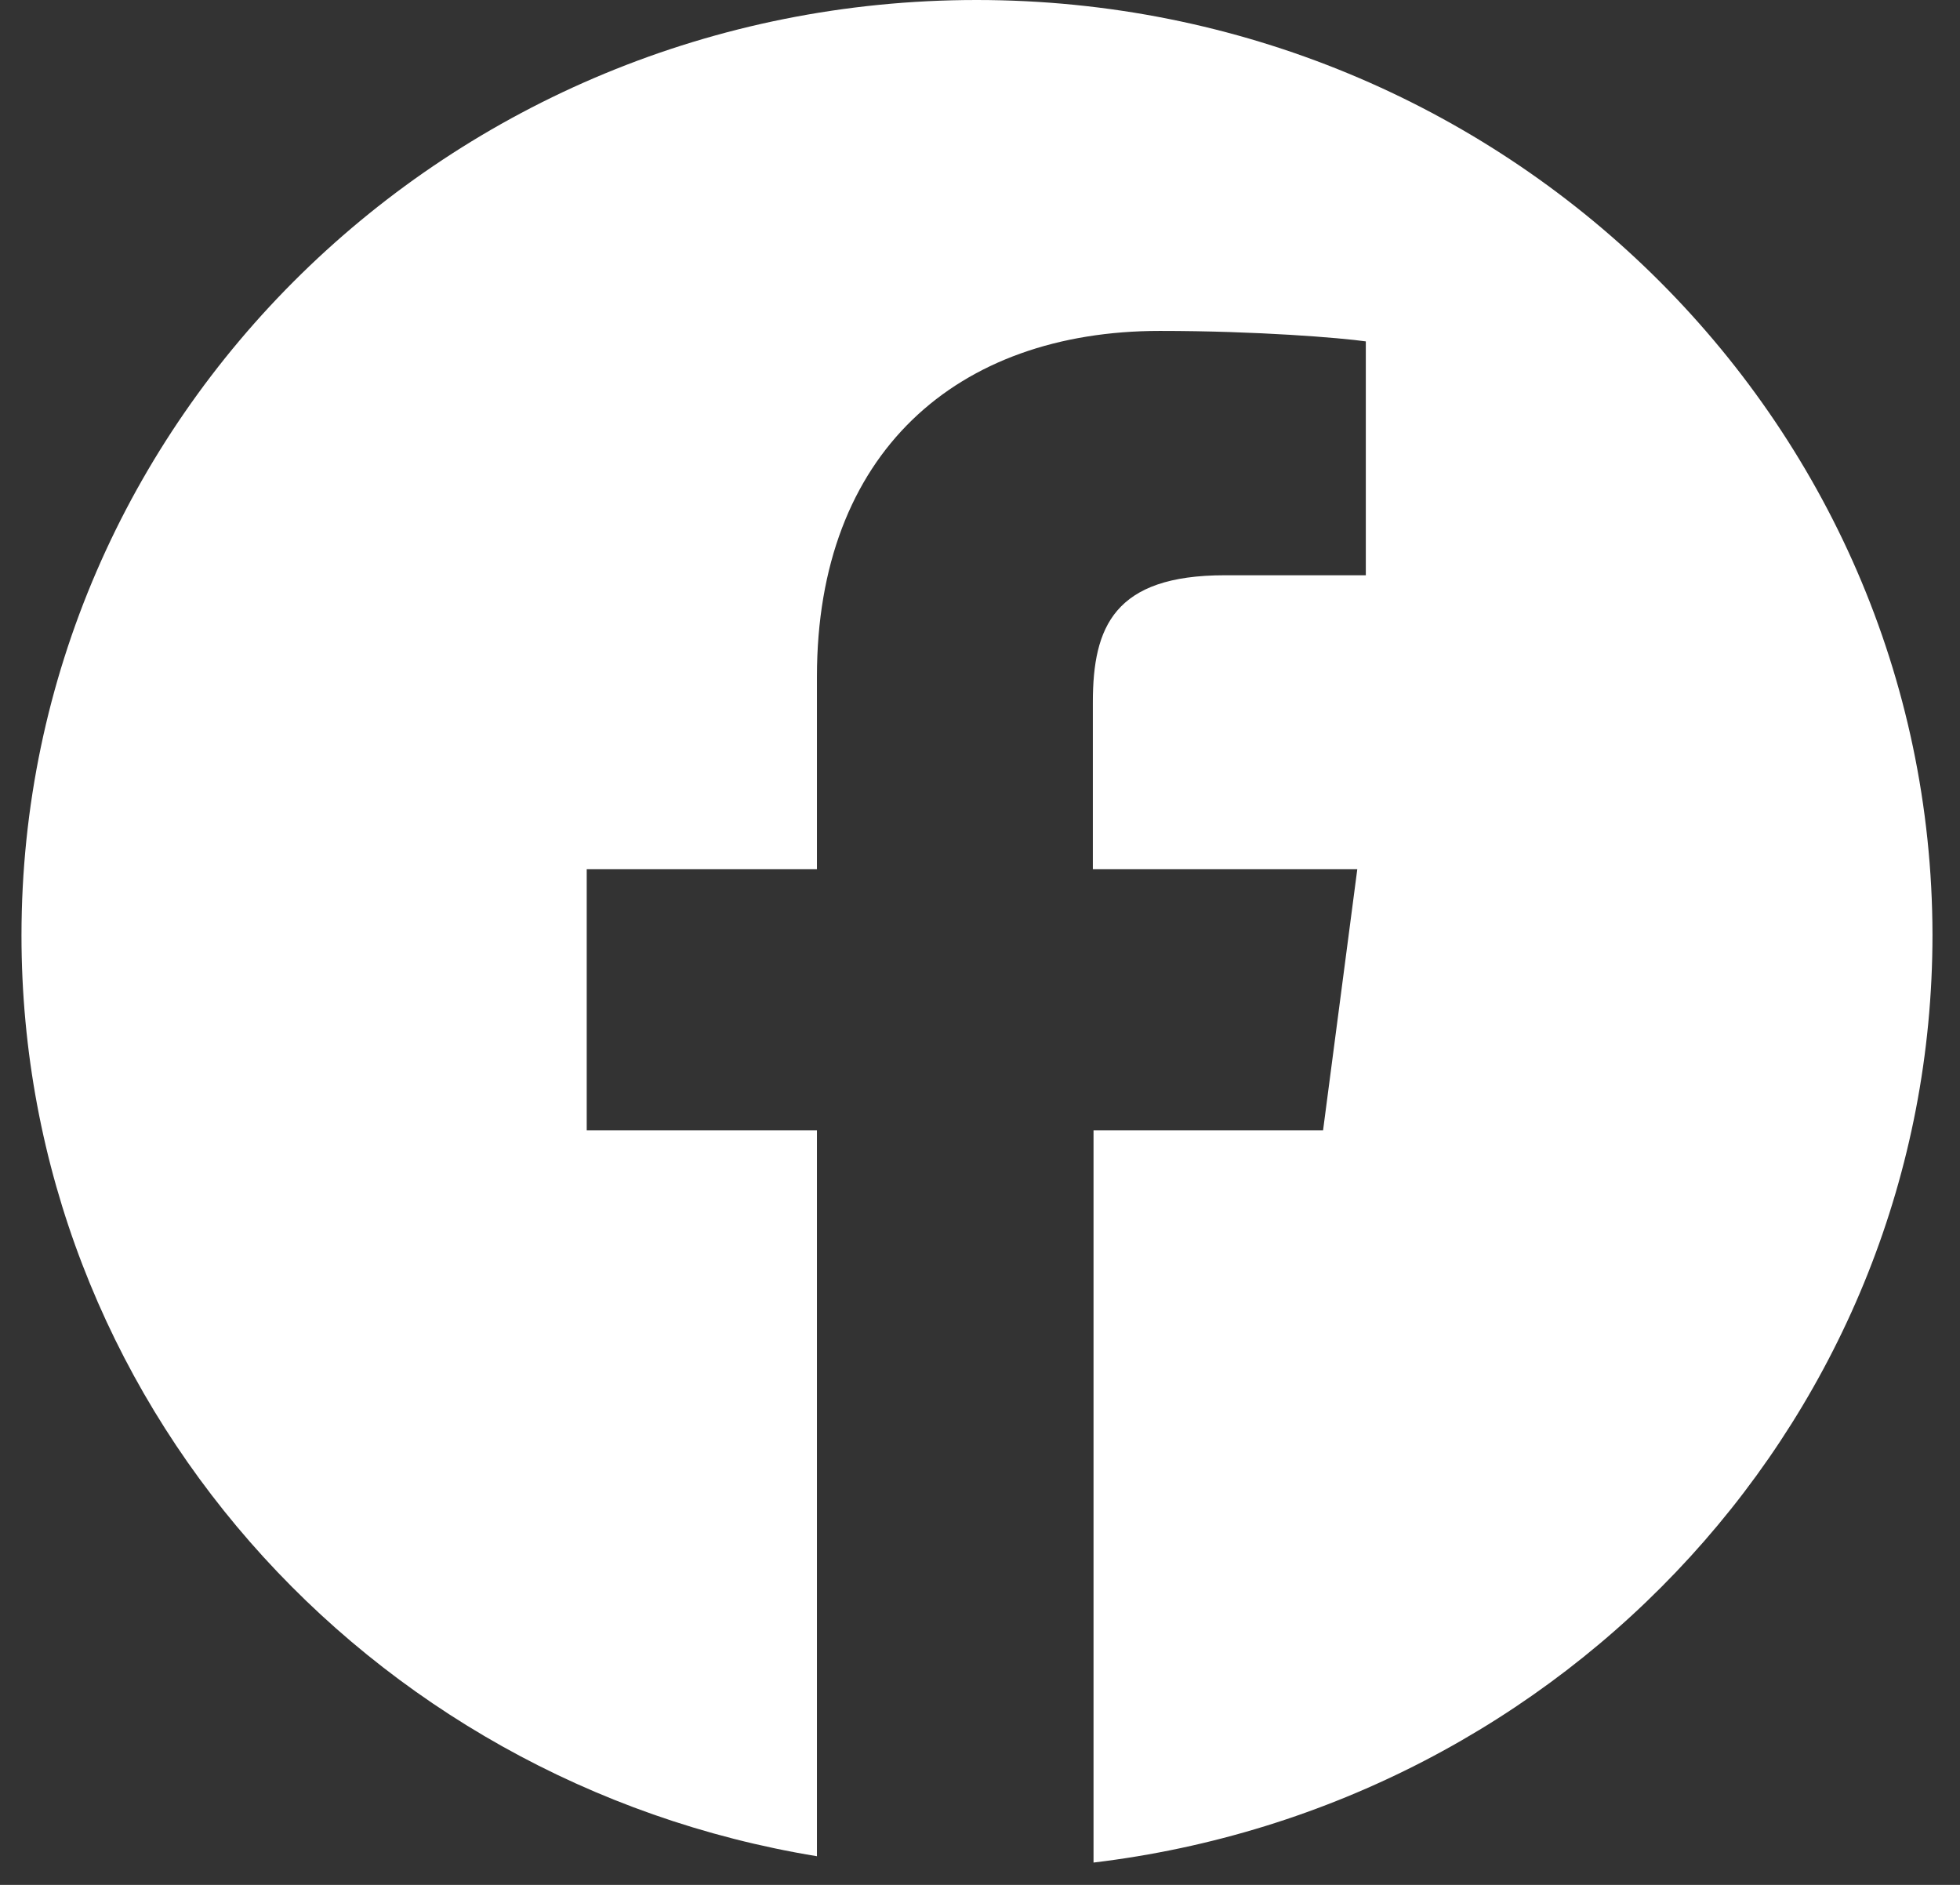 <svg width="26" height="25" viewBox="0 0 26 25" fill="none" xmlns="http://www.w3.org/2000/svg">
<rect x="0" y="0" width="26" height="25" fill="#333333" stroke="none"/>
<path d="M12.955 0C5.958 0 0.285 5.556 0.285 12.407C0.285 18.556 4.852 23.639 10.837 24.62V14.991H7.783V11.528H10.837V8.972C10.837 6.009 12.691 4.389 15.386 4.389C16.681 4.389 17.787 4.481 18.118 4.528V7.63H16.246C14.78 7.63 14.497 8.315 14.497 9.315V11.528H18.005L17.551 14.991H14.506V24.704C20.775 23.954 25.635 18.741 25.635 12.398C25.626 5.556 19.952 0 12.955 0Z" fill="white"/>
</svg>
